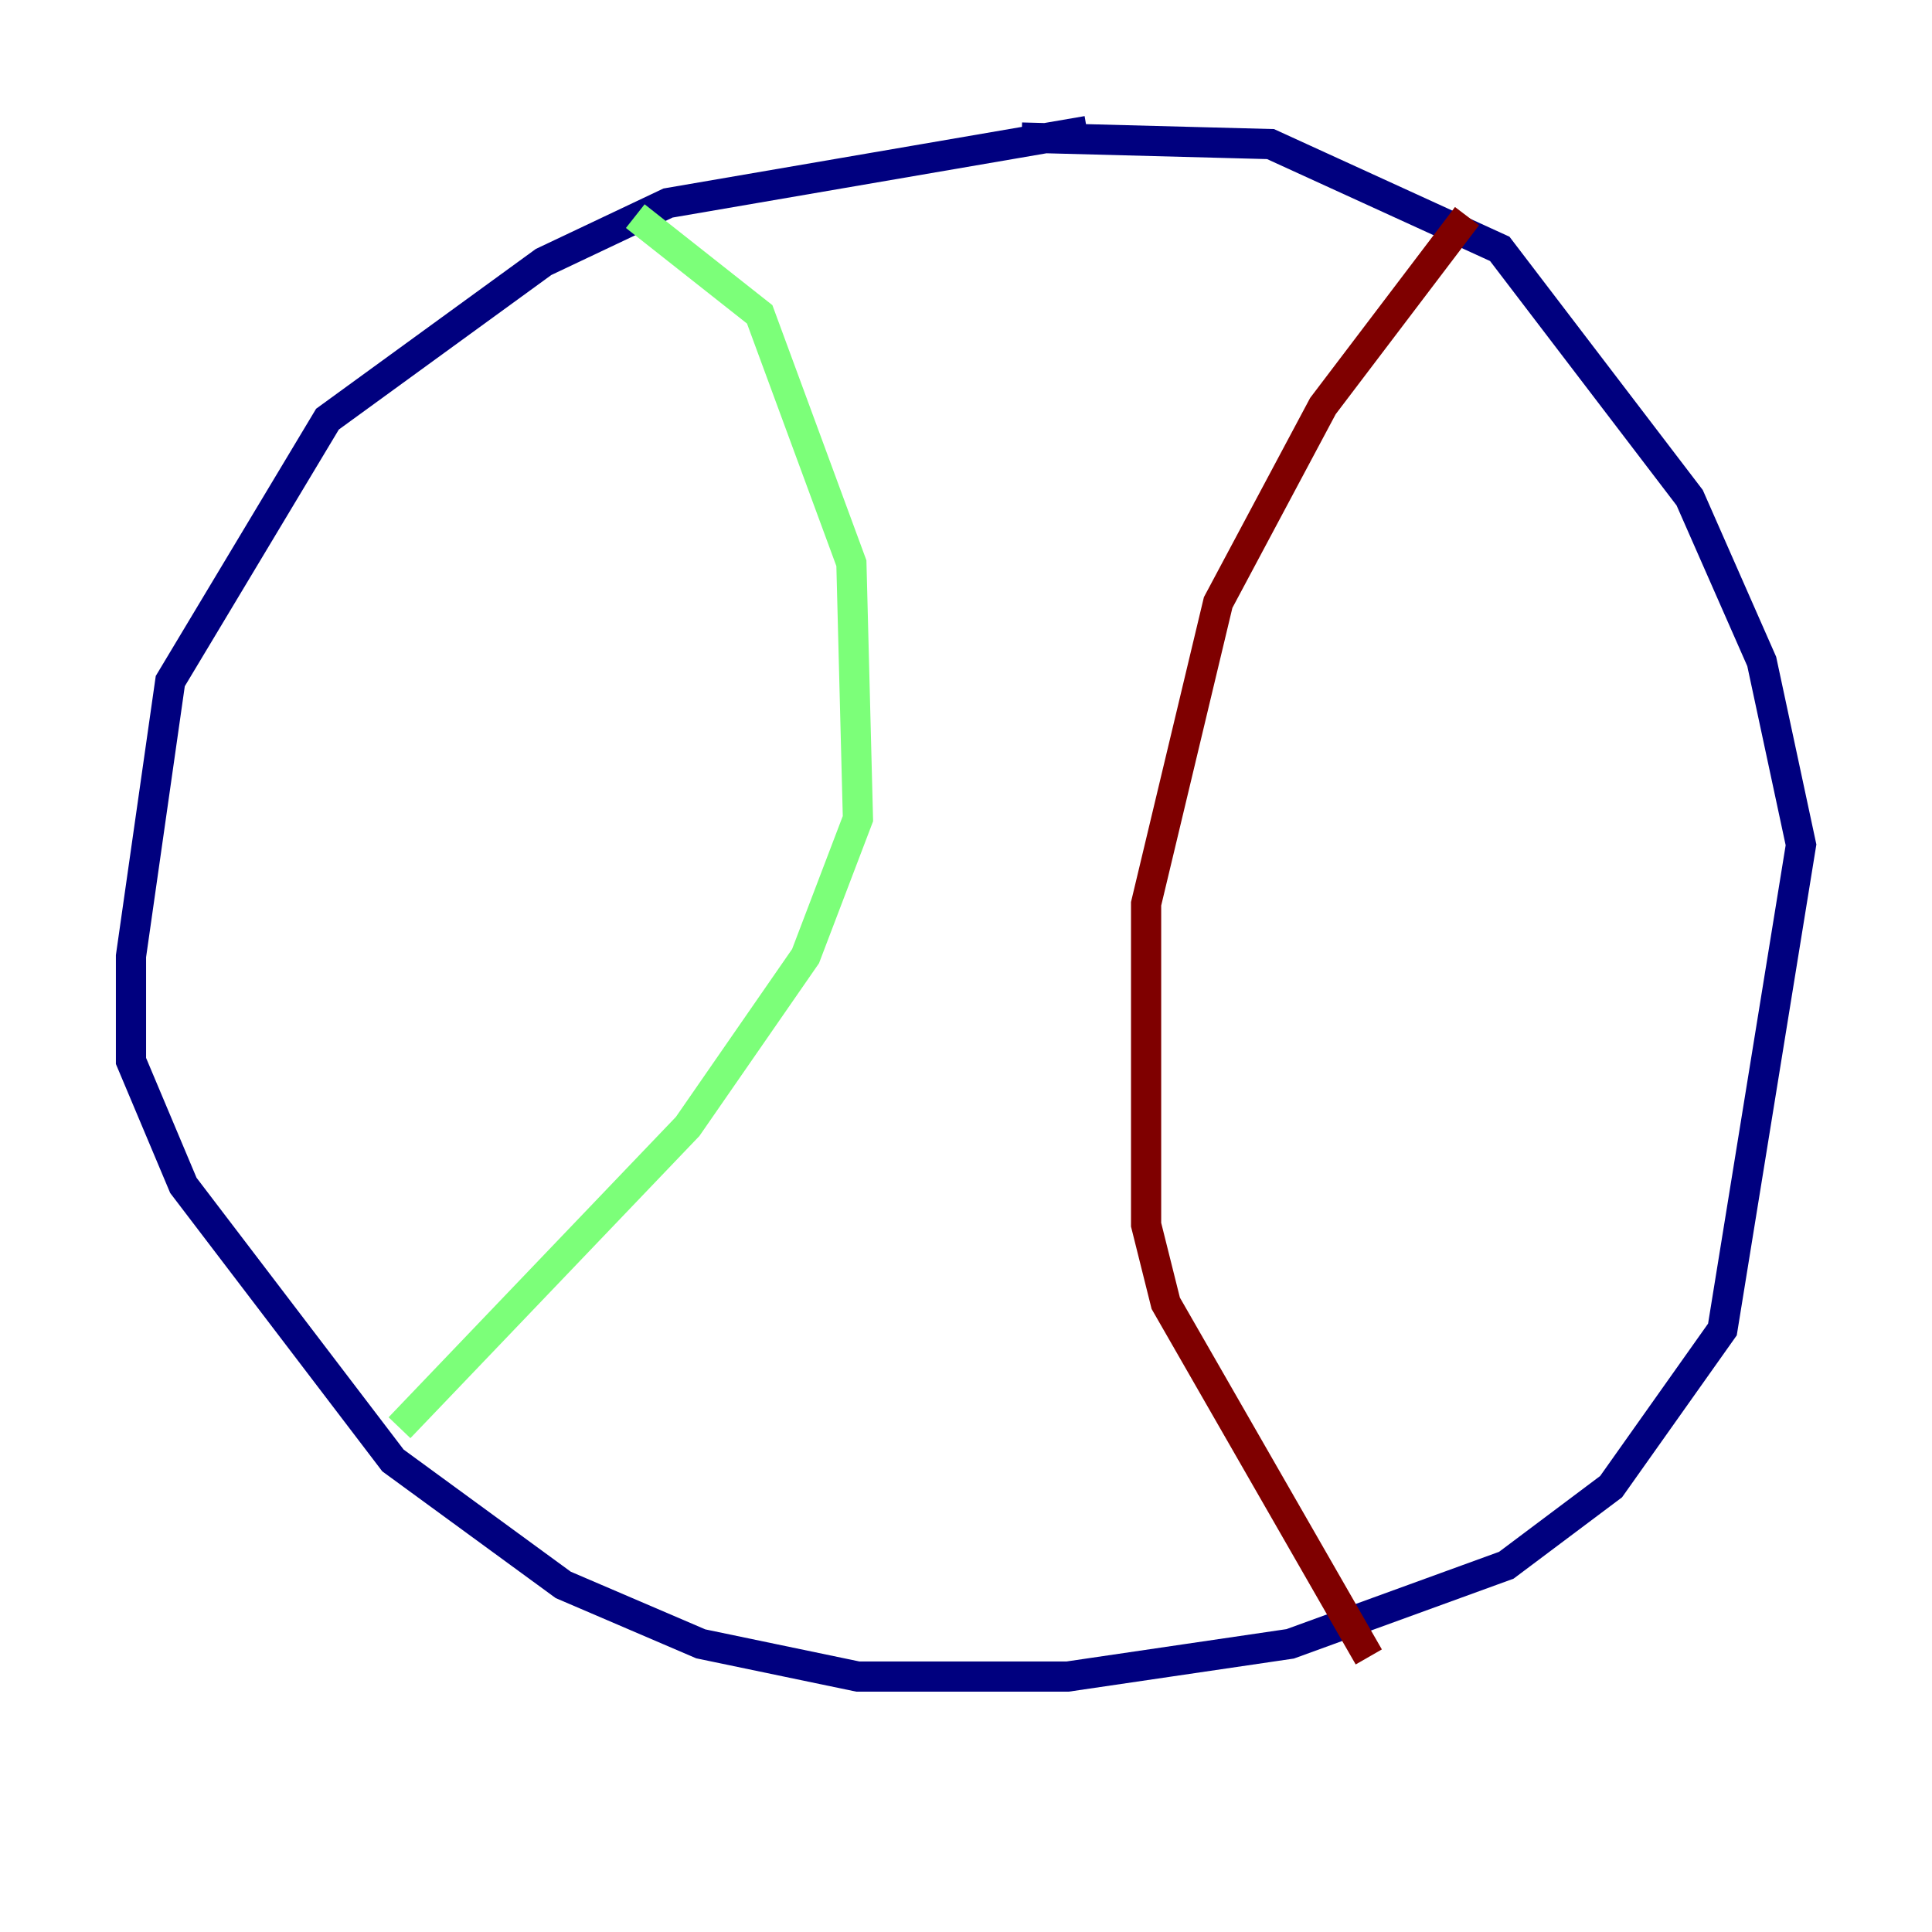 <?xml version="1.0" encoding="utf-8" ?>
<svg baseProfile="tiny" height="128" version="1.2" viewBox="0,0,128,128" width="128" xmlns="http://www.w3.org/2000/svg" xmlns:ev="http://www.w3.org/2001/xml-events" xmlns:xlink="http://www.w3.org/1999/xlink"><defs /><polyline fill="none" points="72.027,8.678 44.258,13.451 36.014,17.356 21.695,27.77 11.281,45.125 8.678,63.349 8.678,70.291 12.149,78.536 26.034,96.759 37.315,105.003 46.427,108.909 56.841,111.078 70.725,111.078 85.478,108.909 99.797,103.702 106.739,98.495 114.115,88.081 119.322,55.973 116.719,43.824 111.946,32.976 99.363,16.488 84.176,9.546 67.688,9.112" stroke="#00007f" stroke-width="2" /><polyline fill="none" points="42.088,14.319 50.332,20.827 56.407,37.315 56.841,54.237 53.37,63.349 45.559,74.63 26.468,94.59" stroke="#7cff79" stroke-width="2" /><polyline fill="none" points="97.193,14.319 87.647,26.902 80.705,39.919 75.932,59.878 75.932,81.139 77.234,86.346 90.685,109.776" stroke="#7f0000" stroke-width="2" /></svg>